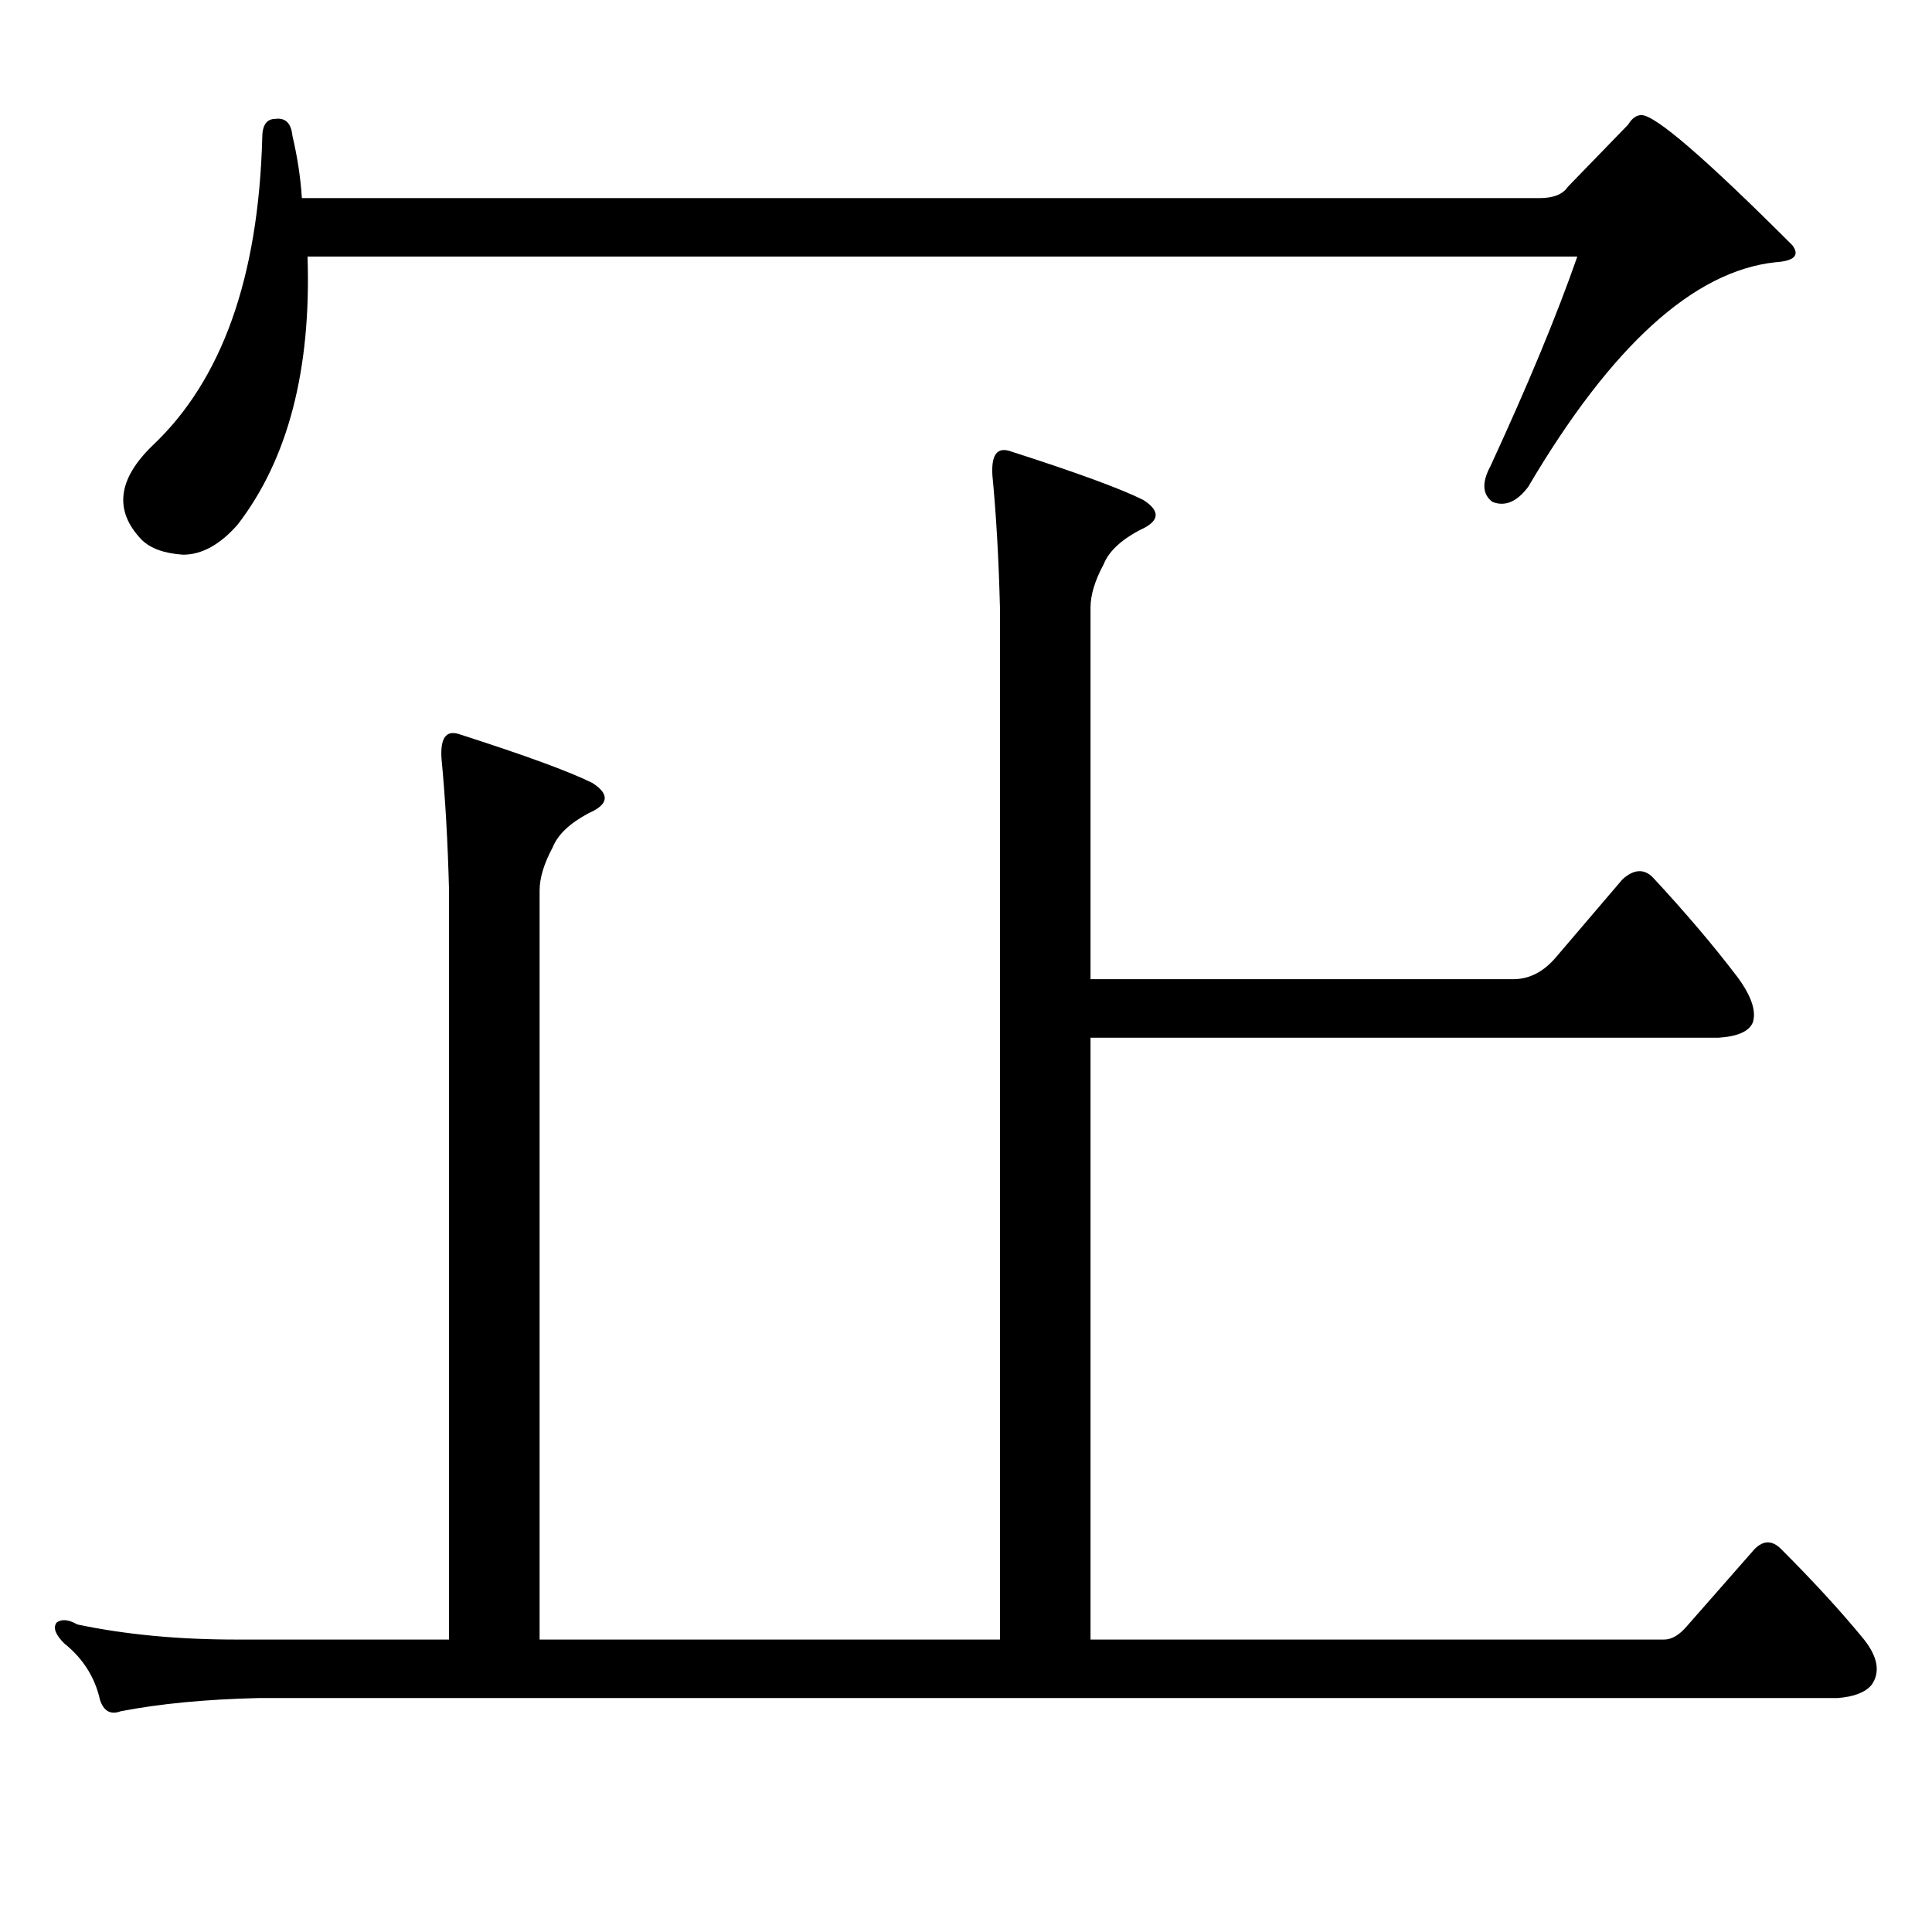 <?xml version="1.0" standalone="no"?>
<!DOCTYPE svg PUBLIC "-//W3C//DTD SVG 1.1//EN" "http://www.w3.org/Graphics/SVG/1.1/DTD/svg11.dtd" >
<svg xmlns="http://www.w3.org/2000/svg" xmlns:xlink="http://www.w3.org/1999/xlink" version="1.1" viewBox="0 -410 2048 2048">
  <g transform="matrix(1 0 0 -1 0 1638)">
   <path fill="currentColor"
d="M1662 1850l64 66q6 10 14 10q22 0 160 -138q12 -16 -18 -18q-130 -14 -262 -238q-18 -24 -38 -16q-16 12 -2 38q60 130 92 222h-1346q6 -180 -74 -284q-28 -32 -58 -32q-30 2 -44 16q-44 46 12 100q110 104 116 326q0 20 14 20q16 2 18 -18q8 -34 10 -66h1312q22 0 30 12
zM1788 324l72 82q14 14 28 0q52 -52 88 -96q22 -28 8 -48q-10 -12 -36 -14h-1674q-84 -2 -146 -14q-16 -6 -22 12q-8 36 -38 60q-14 14 -8 22q8 6 22 -2q76 -16 168 -16h226v794q-2 78 -8 140q-2 32 18 26q106 -34 142 -52q28 -18 -4 -32q-30 -16 -38 -36q-14 -26 -14 -46
v-794h488v1094q-2 78 -8 140q-2 32 18 26q106 -34 142 -52q28 -18 -4 -32q-30 -16 -38 -36q-14 -26 -14 -46v-394h448q26 0 46 24l70 82q18 16 32 2q52 -56 90 -106q22 -30 16 -48q-6 -14 -36 -16h-666v-638h608q12 0 24 14z" />
  </g>

</svg>
